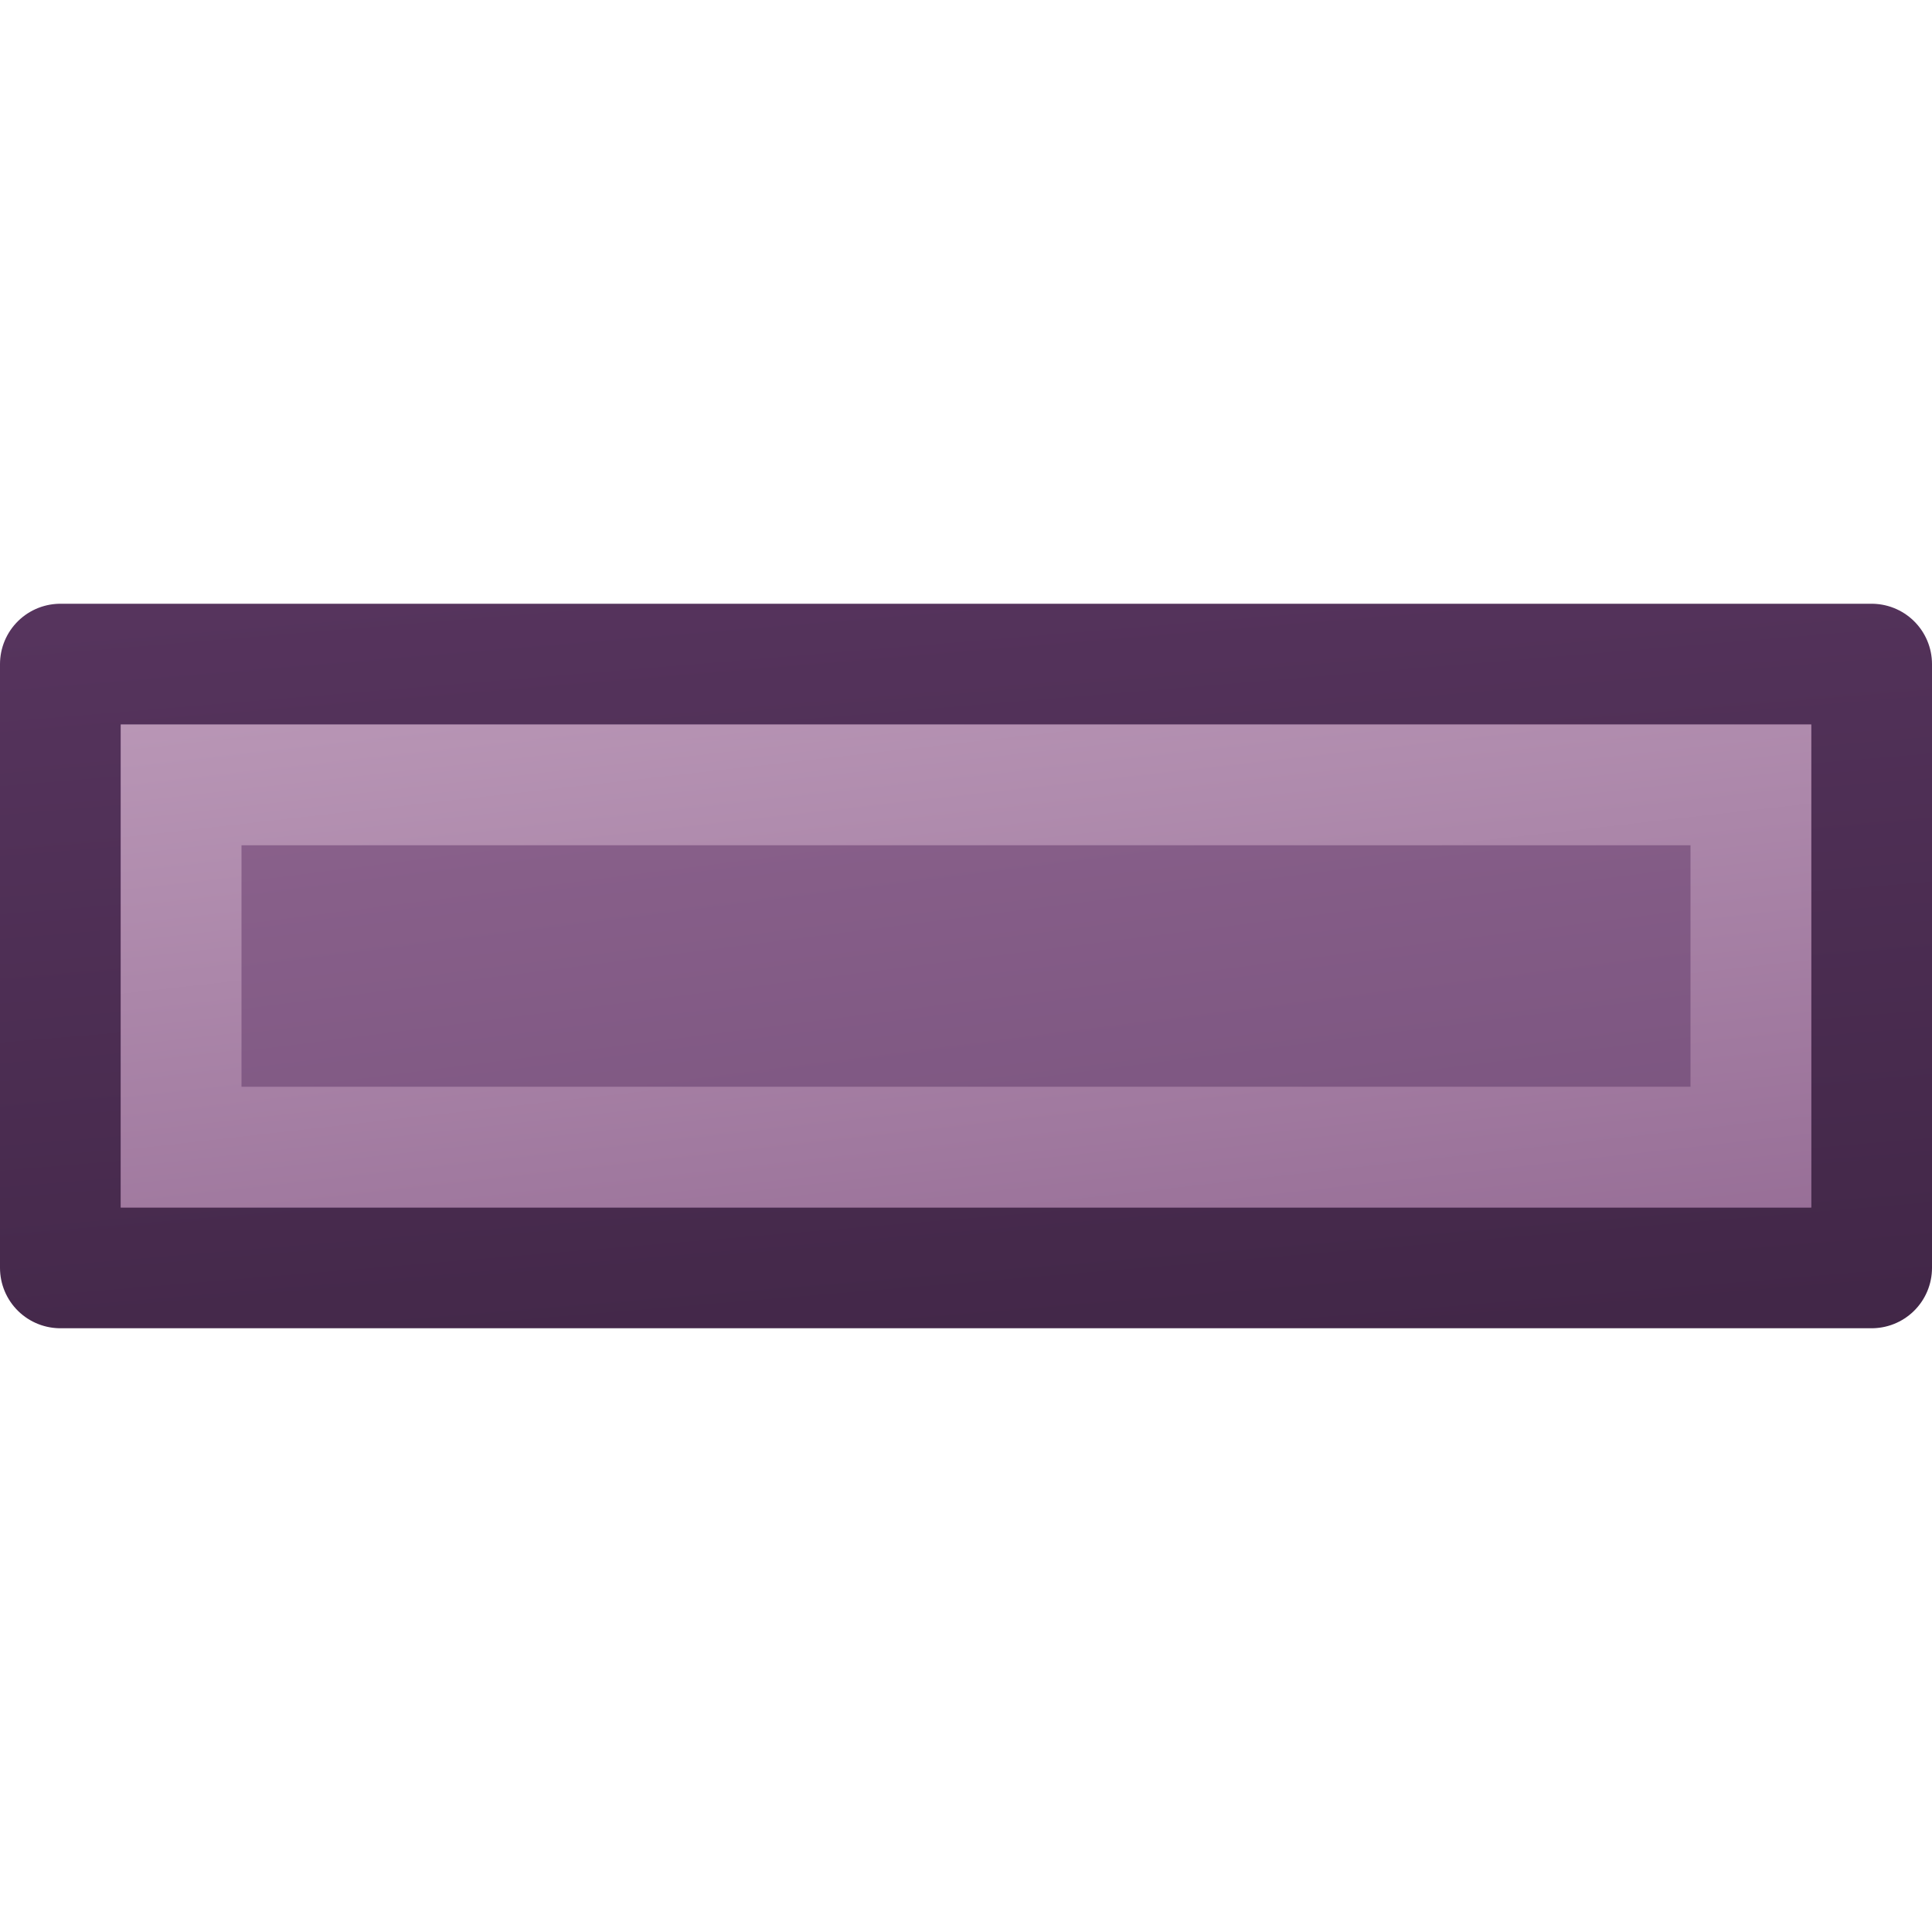 <?xml version="1.0" encoding="UTF-8" standalone="no"?>
<svg xmlns:rdf="http://www.w3.org/1999/02/22-rdf-syntax-ns#" xmlns="http://www.w3.org/2000/svg" height="16px" width="16px" version="1.1" enable-background="new" xmlns:cc="http://creativecommons.org/ns#" xmlns:xlink="http://www.w3.org/1999/xlink" xmlns:dc="http://purl.org/dc/elements/1.1/">
<defs>
<linearGradient id="a">
<stop stop-color="#75507b" offset="0"/>
<stop stop-color="#916791" offset="1"/>
</linearGradient>
<linearGradient id="e" y2="3" xlink:href="#a" gradientUnits="userSpaceOnUse" x2="7.5" gradientTransform="matrix(1.36 0 0 1.36 -2.91 -2.91)" y1="13" x1="8.5"/>
<linearGradient id="d" y2="2" gradientUnits="userSpaceOnUse" x2="7.5" gradientTransform="matrix(1.36 0 0 1.36 -2.91 -2.91)" y1="14" x1="8.5">
<stop stop-color="#341e39" offset="0"/>
<stop stop-color="#643d6c" offset="1"/>
</linearGradient>
<linearGradient id="c" y2="5.07" xlink:href="#a" gradientUnits="userSpaceOnUse" x2="7.63" gradientTransform="matrix(1.36 0 0 1.36 -2.91 -2.91)" y1="10.9" x1="8.37"/>
<linearGradient id="b" y2="4.33" gradientUnits="userSpaceOnUse" x2="7.63" gradientTransform="matrix(1.36 0 0 1.36 -2.91 -2.91)" y1="10.9" x1="8.37">
<stop stop-color="#916791" offset="0"/>
<stop stop-color="#c6a6c2" offset="1"/>
</linearGradient>
</defs>
<g>
<path stroke-linejoin="round" d="m0.5 5.5v5h15v-5z" stroke="url(#d)" stroke-width="1px" fill="url(#e)"/>
<path d="m1.5 6.5v3h13v-3z" stroke="url(#b)" fill="url(#c)"/>
</g>
</svg>
